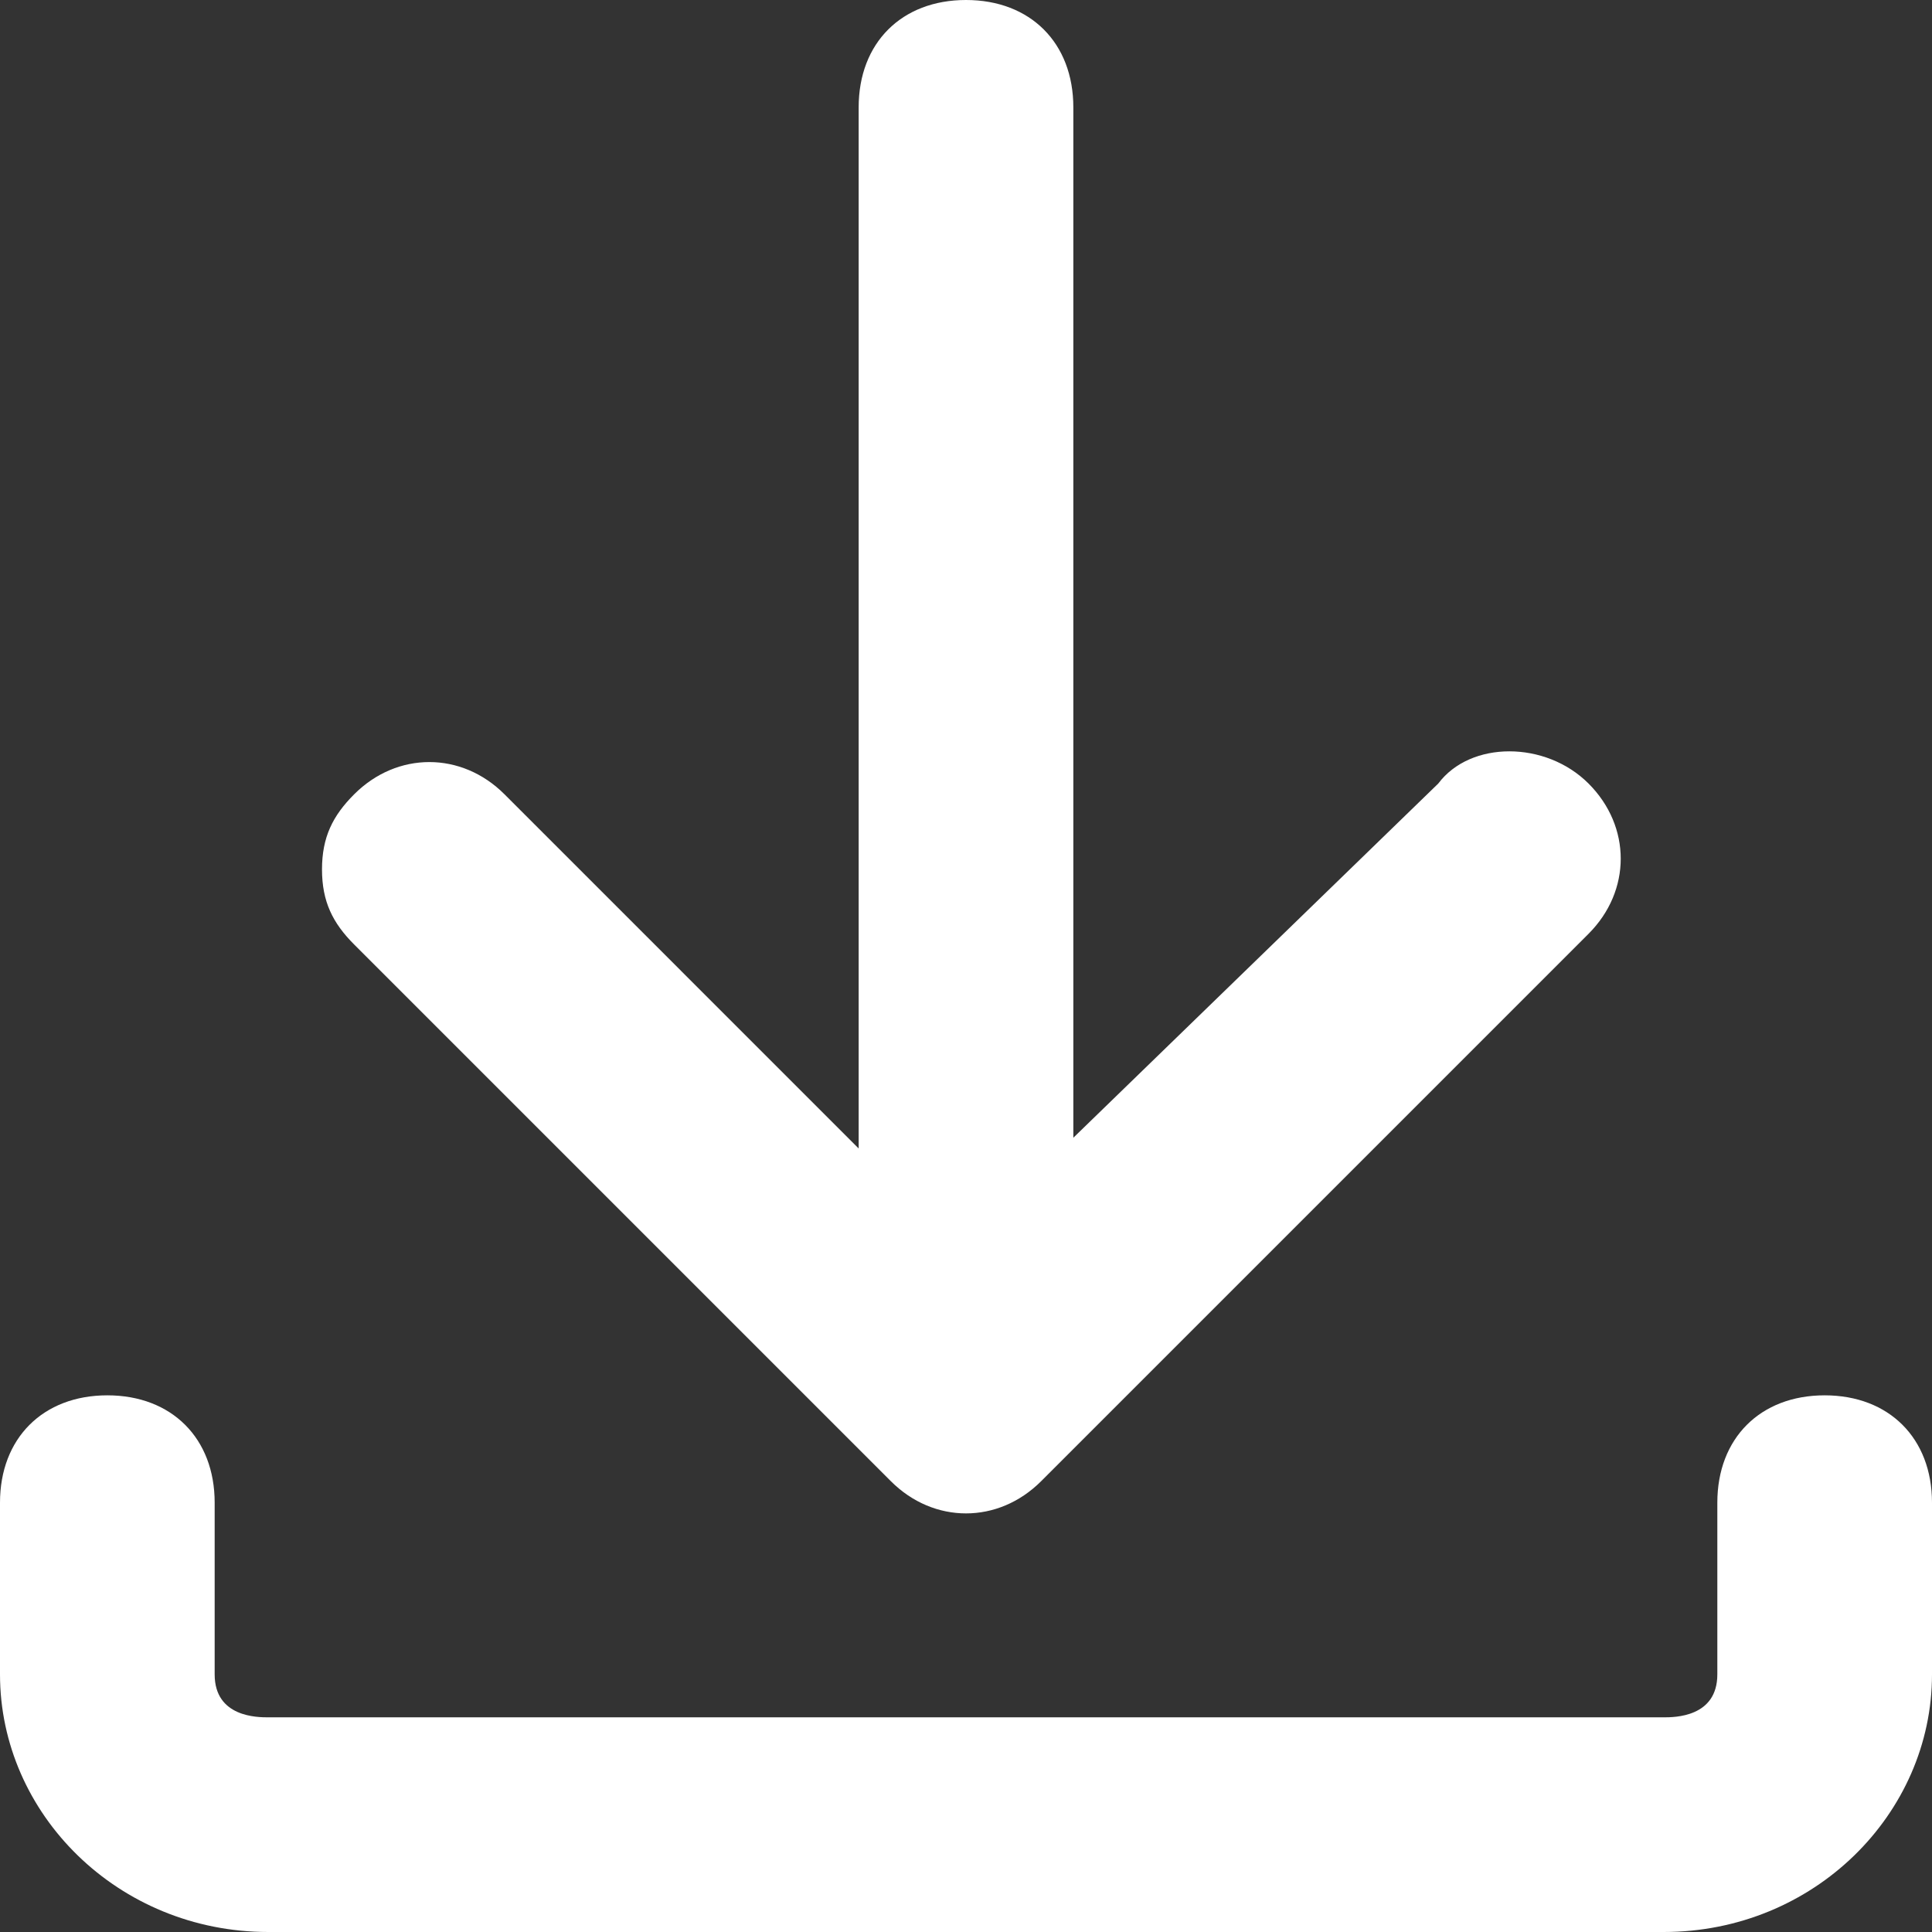<?xml version="1.0" encoding="utf-8"?>
<!-- Generator: Adobe Illustrator 24.2.3, SVG Export Plug-In . SVG Version: 6.00 Build 0)  -->
<svg version="1.1" id="Calque_1" xmlns="http://www.w3.org/2000/svg" xmlns:xlink="http://www.w3.org/1999/xlink" x="0px" y="0px"
	 viewBox="0 0 18 18" style="enable-background:new 0 0 18 18;" xml:space="preserve">
<rect x="0" y="0" width="18" height="18" fill="#333333" stroke="none"/>
<style type="text/css">
	.st0{fill-rule:evenodd;clip-rule:evenodd;fill:#FFFFFF;}
</style>
<desc>Created with Sketch.</desc>
<g>
	<path class="st0" d="M1,13c-0.6,0-1,0.4-1,1v1.6C0,16.9,1.1,18,2.5,18h13c1.4,0,2.5-1.1,2.5-2.4V14c0-0.6-0.4-1-1-1s-1,0.4-1,1v1.6
		c0,0.4-0.4,0.4-0.5,0.4h-13C2.4,16,2,16,2,15.6V14C2,13.4,1.6,13,1,13 M9.7,13.8l5.1-5.1c0.4-0.4,0.4-1,0-1.4
		c-0.4-0.4-1.1-0.4-1.4,0L10,10.6V1c0-0.6-0.4-1-1-1S8,0.4,8,1v9.7L4.7,7.4C4.3,7,3.7,7,3.3,7.4C3.1,7.6,3,7.8,3,8.1
		c0,0.3,0.1,0.5,0.3,0.7l5,5C8.7,14.2,9.3,14.2,9.7,13.8"/>
</g>
</svg>
